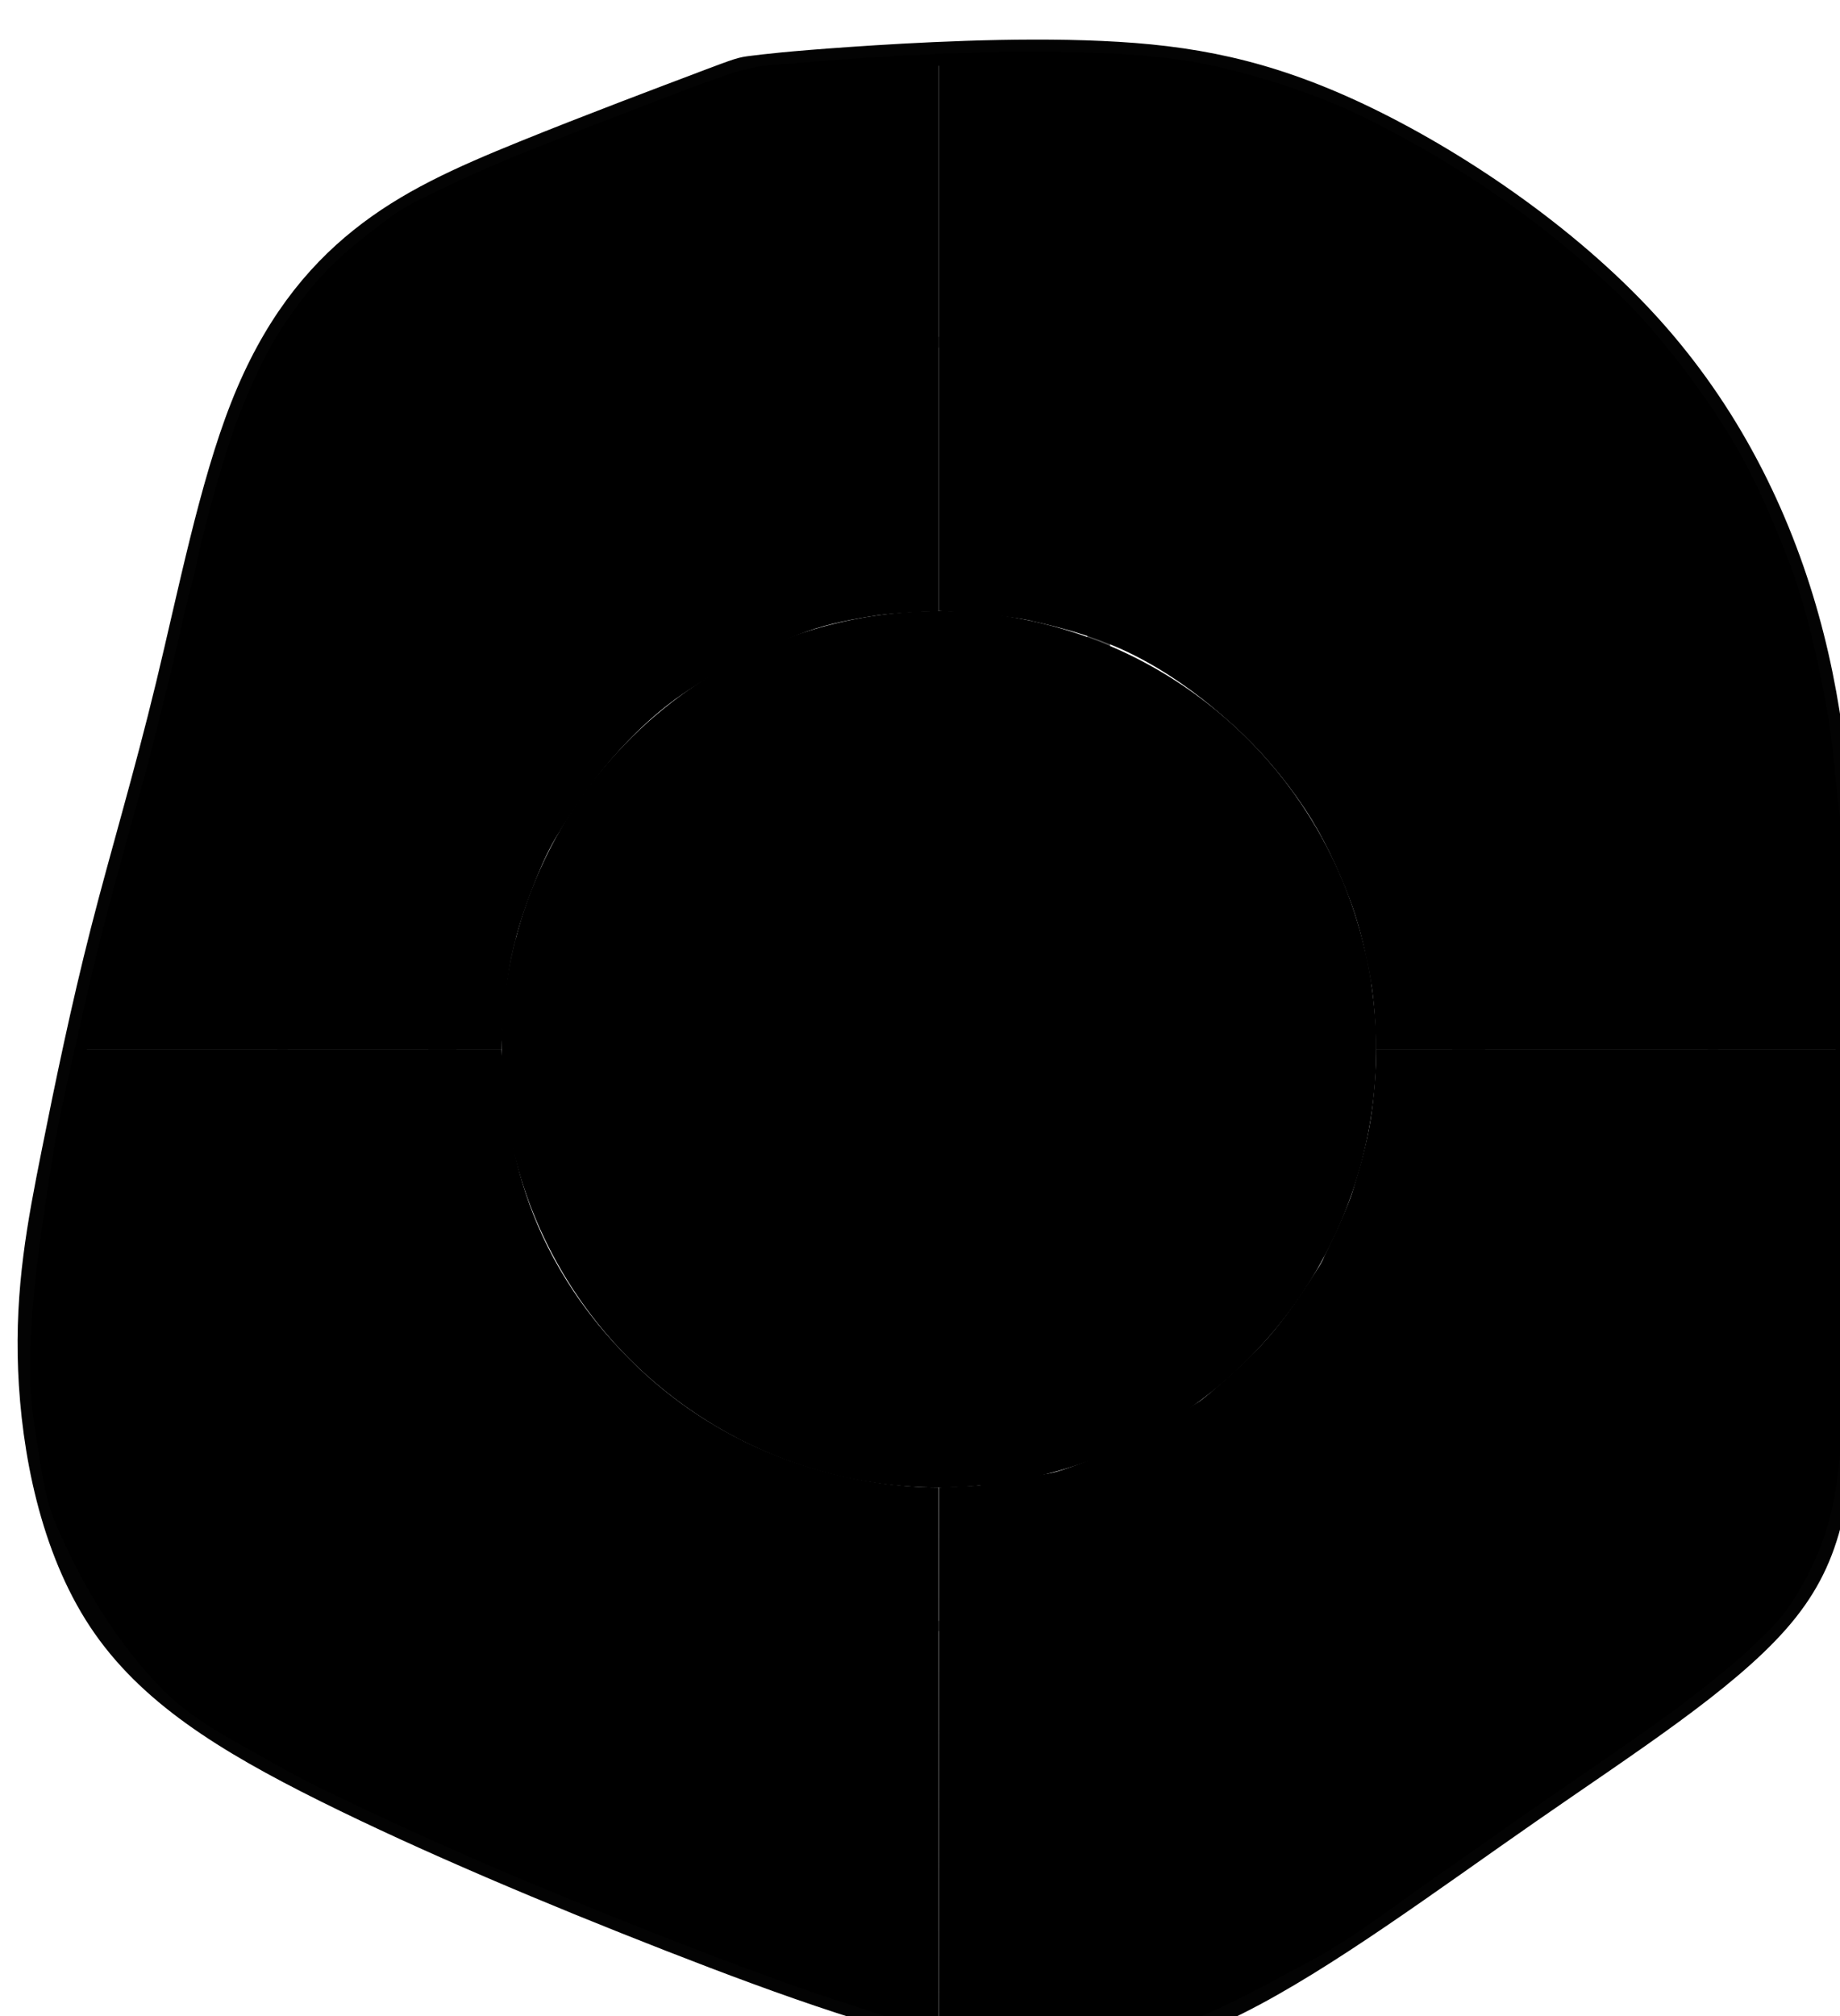 <?xml version="1.0" encoding="UTF-8" standalone="no"?>
<svg
   width="54.072"
   height="59.23"
   viewBox="0 0 14.307 15.671"
   version="1.1"
   id="svg10"
   sodipodi:docname="quadrantes_template.svg"
   inkscape:version="1.2.2 (b0a8486541, 2022-12-01)"
   inkscape:export-filename="dente_45_quadrantes.svg"
   inkscape:export-xdpi="96"
   inkscape:export-ydpi="96"
   xmlns:inkscape="http://www.inkscape.org/namespaces/inkscape"
   xmlns:sodipodi="http://sodipodi.sourceforge.net/DTD/sodipodi-0.dtd"
   xmlns="http://www.w3.org/2000/svg"
   xmlns:svg="http://www.w3.org/2000/svg">
  <defs
     id="defs14">
    <inkscape:path-effect
       effect="bspline"
       id="path-effect2774"
       is_visible="true"
       lpeversion="1"
       weight="33.333"
       steps="2"
       helper_size="0"
       apply_no_weight="true"
       apply_with_weight="true"
       only_selected="false" />
    <inkscape:path-effect
       effect="bspline"
       id="path-effect2778"
       is_visible="true"
       lpeversion="1"
       weight="33.333"
       steps="2"
       helper_size="0"
       apply_no_weight="true"
       apply_with_weight="true"
       only_selected="false" />
    <inkscape:path-effect
       effect="bspline"
       id="path-effect2782"
       is_visible="true"
       lpeversion="1"
       weight="33.333"
       steps="2"
       helper_size="0"
       apply_no_weight="true"
       apply_with_weight="true"
       only_selected="false" />
    <inkscape:path-effect
       effect="bspline"
       id="path-effect2786"
       is_visible="true"
       lpeversion="1"
       weight="33.333"
       steps="2"
       helper_size="0"
       apply_no_weight="true"
       apply_with_weight="true"
       only_selected="false" />
    <inkscape:path-effect
       effect="bspline"
       id="path-effect2790"
       is_visible="true"
       lpeversion="1"
       weight="33.333"
       steps="2"
       helper_size="0"
       apply_no_weight="true"
       apply_with_weight="true"
       only_selected="false" />
    <inkscape:path-effect
       effect="bspline"
       id="path-effect2794"
       is_visible="true"
       lpeversion="1"
       weight="33.333"
       steps="2"
       helper_size="0"
       apply_no_weight="true"
       apply_with_weight="true"
       only_selected="false" />
  </defs>
  <sodipodi:namedview
     id="namedview12"
     pagecolor="#ffffff"
     bordercolor="#000000"
     borderopacity="0.25"
     inkscape:showpageshadow="2"
     inkscape:pageopacity="0.0"
     inkscape:pagecheckerboard="0"
     inkscape:deskcolor="#d1d1d1"
     showgrid="false"
     showguides="true"
     inkscape:zoom="8"
     inkscape:cx="25.1875"
     inkscape:cy="33.9375"
     inkscape:window-width="1366"
     inkscape:window-height="768"
     inkscape:window-x="0"
     inkscape:window-y="0"
     inkscape:window-maximized="1"
     inkscape:current-layer="layer51">
    <inkscape:grid
       type="xygrid"
       id="grid12545"
       originx="-31.456"
       originy="33.981" />
    <sodipodi:guide
       position="-31.456,-31.114"
       orientation="1,0"
       id="guide12547"
       inkscape:locked="false" />
    <sodipodi:guide
       position="-19.929,-31.114"
       orientation="1,0"
       id="guide12551"
       inkscape:locked="false" />
    <sodipodi:guide
       position="21.366,-14.141"
       orientation="1,0"
       id="guide21462"
       inkscape:locked="false" />
    <sodipodi:guide
       position="21.366,-14.141"
       orientation="0,-1"
       id="guide22397"
       inkscape:locked="false" />
    <sodipodi:guide
       position="53.11,-5.691"
       orientation="0,-1"
       id="guide23054"
       inkscape:locked="false" />
    <sodipodi:guide
       position="53.11,-5.691"
       orientation="1,0"
       id="guide23056"
       inkscape:locked="false" />
    <sodipodi:guide
       position="7.153,7.836"
       orientation="1,0"
       id="guide26460"
       inkscape:locked="false" />
    <sodipodi:guide
       position="7.153,7.836"
       orientation="0,-1"
       id="guide26462"
       inkscape:locked="false" />
  </sodipodi:namedview>
  <g
     inkscape:groupmode="layer"
     id="layer51"
     inkscape:label="Image 51"
     transform="matrix(0.265,0,0,0.265,-87.246,-197.062)">
    <path
       style="fill:none;stroke:#030303;stroke-width:0.7;stroke-linecap:round;stroke-linejoin:round;paint-order:stroke fill markers"
       d="m 349.846,746.078 c -1.119,0.422 -3.359,1.265 -5.241,2.028 -1.882,0.763 -3.408,1.447 -4.776,2.54 -1.368,1.093 -2.576,2.596 -3.49,4.916 -0.914,2.319 -1.533,5.454 -2.187,8.158 -0.654,2.704 -1.344,4.978 -1.918,7.224 -0.574,2.247 -1.033,4.466 -1.444,6.524 -0.411,2.058 -0.773,3.954 -0.679,6.327 0.095,2.373 0.646,5.223 2.053,7.35 1.407,2.127 3.67,3.532 6.629,5.003 2.959,1.471 6.614,3.008 10.082,4.362 3.469,1.354 6.751,2.524 9.417,2.968 2.666,0.443 4.716,0.159 7.268,-1.121 2.552,-1.28 5.607,-3.556 8.536,-5.591 2.93,-2.035 5.733,-3.828 7.283,-5.593 1.549,-1.764 1.844,-3.5 1.986,-6.934 0.141,-3.433 0.128,-8.564 0.022,-12.589 -0.106,-4.025 -0.305,-6.944 -1.137,-9.914 -0.831,-2.969 -2.295,-5.989 -4.682,-8.603 -2.387,-2.614 -5.698,-4.822 -8.457,-6.128 -2.759,-1.305 -4.966,-1.708 -7.554,-1.825 -2.587,-0.118 -5.555,0.05 -7.383,0.176 -1.829,0.127 -2.518,0.213 -2.864,0.256 -0.345,0.043 -0.345,0.043 -1.465,0.465 z"
       id="path2772"
       inkscape:path-effect="#path-effect2774"
       inkscape:original-d="m 350.9658,745.65665 c -2.23829,0.84422 -4.47758,1.68745 -6.71786,2.52967 -1.52457,0.68458 -3.05008,1.36812 -4.57662,2.05069 -1.20797,1.50395 -2.41689,3.00685 -3.62683,4.50877 -0.61776,3.13587 -1.2365,6.27062 -1.85624,9.40443 -0.68862,2.27456 -1.37821,4.54804 -2.06882,6.82056 -0.45813,2.22082 -0.91725,4.44055 -1.37738,6.65932 -0.36153,1.89684 -0.72404,3.7926 -1.08757,5.68739 0.55221,2.85084 1.10339,5.70057 1.65358,8.54935 2.26356,1.40595 4.52603,2.81084 6.78754,4.21476 3.65602,1.53842 7.31089,3.07578 10.96483,4.61217 3.28345,1.17155 6.56576,2.34206 9.84714,3.51159 2.05083,-0.2827 4.10057,-0.56639 6.14936,-0.85108 3.05603,-2.27545 6.11093,-4.55182 9.16489,-6.82923 2.80498,-1.79242 5.60884,-3.58577 8.41176,-5.38015 0.2961,-1.73519 0.5912,-3.47132 0.8853,-5.20848 -0.0121,-5.12995 -0.0251,-10.2607 -0.0392,-15.39255 -0.19815,-2.91842 -0.3973,-5.83773 -0.59745,-8.7581 -1.46297,-3.01858 -2.92689,-6.03803 -4.39184,-9.05855 -3.30967,-2.20711 -6.6202,-4.41514 -9.93179,-6.62421 -2.20638,-0.40131 -4.41366,-0.80361 -6.62199,-1.20691 -2.96627,0.16818 -5.93342,0.33536 -8.90163,0.50154 -0.68873,0.0873 -1.37844,0.17368 -2.06915,0.25902 z" />
    <path
       style="fill:none;stroke:#808080;stroke-width:0.3;stroke-linecap:round;stroke-linejoin:round;paint-order:stroke fill markers"
       d="m 342.649,757.564 c -0.622,1.265 -1.625,3.194 -2.45,5.656 -0.825,2.462 -1.472,5.458 -2.106,8.423 -0.633,2.965 -1.253,5.9 -1.365,8.51 -0.112,2.61 0.283,4.894 1.509,6.708 1.226,1.813 3.282,3.155 5.942,3.913 2.66,0.758 5.923,0.933 8.924,0.809 3.001,-0.125 5.739,-0.548 8.256,-0.554 2.517,-0.006 4.812,0.406 7.399,-0.158 2.587,-0.564 5.465,-2.104 7.395,-3.997 1.929,-1.893 2.909,-4.14 3.29,-6.751 0.381,-2.611 0.162,-5.587 -0.355,-8.822 -0.517,-3.235 -1.334,-6.73 -2.653,-9.257 -1.32,-2.527 -3.143,-4.085 -5.034,-5.507 -1.891,-1.422 -3.849,-2.708 -5.505,-3.53 -1.656,-0.822 -3.008,-1.18 -4.485,-0.933 -1.477,0.246 -3.077,1.098 -4.853,1.664 -1.776,0.566 -3.728,0.848 -5.235,0.825 -1.508,-0.022 -2.571,-0.349 -3.758,-0.311 -1.187,0.038 -2.497,0.441 -3.274,0.943 -0.776,0.502 -1.018,1.104 -1.641,2.369 z"
       id="path2776"
       inkscape:path-effect="#path-effect2778"
       inkscape:original-d="m 343.0297,756.89972 c -1.00165,1.92986 -2.00431,3.85871 -3.00796,5.78656 -0.64636,2.99667 -1.29369,5.99222 -1.94204,8.98682 -0.61831,2.93576 -1.23759,5.8704 -1.85789,8.8041 0.39567,2.28561 0.79033,4.57012 1.184,6.85367 2.05733,1.34315 4.11359,2.68525 6.16888,4.02637 3.26451,0.17599 6.52789,0.35098 9.79033,0.52497 2.73937,-0.42288 5.47762,-0.84674 8.21493,-1.27161 2.29644,0.41293 4.59178,0.82484 6.88617,1.23577 2.87982,-1.539 5.75853,-3.07894 8.6363,-4.61991 0.98105,-2.24572 1.96106,-4.49236 2.94009,-6.74004 -0.21755,-2.97491 -0.4361,-5.95071 -0.65565,-8.92757 -0.81538,-3.49403 -1.63173,-6.98893 -2.44909,-10.48489 -1.82274,-1.55727 -3.6464,-3.11548 -5.47109,-4.67472 -1.9573,-1.28474 -3.91553,-2.57042 -5.87479,-3.85713 -1.35185,-0.35684 -2.70465,-0.71467 -4.05847,-1.07351 -1.59938,0.85232 -3.1997,1.70361 -4.80105,2.55391 -1.95103,0.28229 -3.90298,0.56357 -5.85597,0.84386 -1.06247,-0.32545 -2.12589,-0.65189 -3.19034,-0.97934 -1.30916,0.40388 -2.61927,0.80675 -3.9304,1.20863 -0.241,0.60236 -0.48298,1.20371 -0.72596,1.80406 z" />
    <path
       style="fill:none;stroke:#4d4d4d;stroke-width:0.7;stroke-linecap:round;stroke-linejoin:round;paint-order:stroke fill markers"
       d="m 339.421,779.212 c 1.417,-2.498 2.834,-4.997 3.831,-6.392 0.996,-1.395 1.571,-1.686 3.112,-1.995 1.541,-0.308 4.047,-0.634 6.364,-1.184 2.317,-0.549 4.445,-1.322 5.906,-1.998 1.461,-0.676 2.257,-1.256 3.345,-0.854 1.088,0.402 2.469,1.784 4.109,2.999 1.64,1.215 3.539,2.264 5.037,3.502 1.498,1.238 2.595,2.665 3.46,4.241 0.865,1.576 1.497,3.3 2.13,5.022"
       id="path2780"
       inkscape:path-effect="#path-effect2782"
       inkscape:original-d="m 339.42052,779.21182 c 1.41831,-2.49779 2.83562,-4.99659 4.25193,-7.49639 0.57577,-0.29003 1.15051,-0.58106 1.72426,-0.87309 2.50729,-0.32494 5.01348,-0.65086 7.51872,-0.97779 2.12876,-0.77148 4.25644,-1.54393 6.38315,-2.3174 0.79662,-0.57899 1.5922,-1.15895 2.3868,-1.73993 1.38144,1.38326 2.76183,2.76547 4.14124,4.1467 1.90044,1.04951 3.79981,2.09797 5.69821,3.14545 1.09801,1.42835 2.19497,2.85563 3.29096,4.28194 0.63374,1.72491 1.26646,3.44875 1.89819,5.17163" />
    <path
       style="fill:none;stroke:#4d4d4d;stroke-width:0.7;stroke-linecap:round;stroke-linejoin:round;paint-order:stroke fill markers"
       d="m 375.648,765.173 c -0.635,0.573 -1.27,1.145 -1.846,1.943 -0.576,0.797 -1.091,1.818 -1.385,2.825 -0.293,1.007 -0.365,1.999 -0.436,2.989"
       id="path2784"
       inkscape:path-effect="#path-effect2786"
       inkscape:original-d="m 375.64782,765.17251 c -0.63423,0.57377 -1.26947,1.14653 -1.90571,1.7183 -0.5147,1.02211 -1.03038,2.04317 -1.54707,3.06325 -0.0704,0.99283 -0.14174,1.98462 -0.21412,2.97542" />
    <path
       style="fill:none;stroke:#4d4d4d;stroke-width:0.7;stroke-linecap:round;stroke-linejoin:round;paint-order:stroke fill markers"
       d="m 360.994,767.21 c 0.086,-1.27 0.172,-2.541 0.367,-4.016 0.195,-1.475 0.499,-3.154 0.731,-4.453 0.233,-1.299 0.395,-2.219 0.557,-3.139"
       id="path2788"
       inkscape:path-effect="#path-effect2790"
       inkscape:original-d="m 360.99399,767.2102 c 0.0872,-1.26999 0.1734,-2.54098 0.2586,-3.81298 0.30471,-1.67766 0.6084,-3.35626 0.91109,-5.03589 0.16302,-0.91855 0.32504,-1.83806 0.48606,-2.75858" />
    <path
       style="fill:none;stroke:#4d4d4d;stroke-width:0.7;stroke-linecap:round;stroke-linejoin:round;paint-order:stroke fill markers"
       d="m 343.746,772.516 c -0.428,-1.342 -0.856,-2.686 -1.232,-3.64 -0.376,-0.954 -0.701,-1.519 -0.823,-2.19 -0.121,-0.67 -0.038,-1.446 0.045,-2.223"
       id="path2792"
       inkscape:path-effect="#path-effect2794"
       inkscape:original-d="m 343.74644,772.51634 c -0.42702,-1.34267 -0.85505,-2.68633 -1.28408,-4.03099 -0.32408,-0.56405 -0.64915,-1.12908 -0.97522,-1.69512 0.0841,-0.77464 0.16713,-1.55024 0.24919,-2.32687" />
    <path
       id="path12435"
       style="stroke:#44150b;stroke-width:0.041;stroke-linecap:square;stroke-opacity:0"
       class="centro"
       d="M 3.758,7.836 A 3.395,3.401 0 0 0 7.153,11.237 3.395,3.401 0 0 0 10.549,7.836 3.395,3.401 0 0 0 7.153,4.435 3.395,3.401 0 0 0 3.758,7.836 Z"
       transform="matrix(3.779,0,0,3.779,329.746,744.791)" />
    <path
       style="stroke:#44150b;stroke-width:0.026;stroke-opacity:0"
       d="m 7.868,4.511 c 0.276,0.06 0.552,0.14 0.804,0.268 0.279,0.141 0.535,0.331 0.767,0.542 0.211,0.192 0.399,0.413 0.557,0.651 0.144,0.218 0.255,0.458 0.348,0.702 0.065,0.171 0.108,0.351 0.145,0.53 0.021,0.104 0.035,0.209 0.044,0.314 0.01,0.106 0.015,0.318 0.015,0.318 l 3.659,1.834e-4 c 0,0 -0.012,-0.486 -0.015,-0.729 -0.002,-0.229 0.013,-0.459 0,-0.688 -0.01,-0.172 -0.038,-0.343 -0.058,-0.514 C 14.109,5.684 14.093,5.462 14.056,5.243 14.013,4.988 13.959,4.734 13.892,4.484 13.851,4.333 13.806,4.184 13.749,4.039 13.629,3.731 13.5,3.424 13.332,3.139 13.137,2.808 12.905,2.497 12.653,2.207 12.49,2.021 12.305,1.854 12.117,1.692 11.918,1.52 11.708,1.361 11.491,1.211 11.267,1.057 11.036,0.913 10.797,0.782 10.583,0.664 10.365,0.552 10.137,0.463 9.852,0.352 9.557,0.262 9.257,0.197 9.073,0.157 8.884,0.137 8.696,0.121 8.404,0.097 8.111,0.094 7.817,0.093 7.596,0.092 7.153,0.11 7.153,0.11 l -2e-6,4.324 c 0,0 0.481,0.025 0.715,0.076 z"
       id="path1255"
       class="superior_esquerdo"
       sodipodi:nodetypes="aaaaaaaccaaaaaaaaaaaaaaaccaa"
       transform="matrix(3.779,0,0,3.779,329.746,744.791)" />
    <path
       style="stroke:#44150b;stroke-width:0.026;stroke-linecap:square;stroke-opacity:0"
       d="M 6.906,0.122 C 6.836,0.126 6.766,0.13 6.695,0.135 6.618,0.139 6.541,0.144 6.463,0.15 6.329,0.159 6.194,0.169 6.06,0.181 5.942,0.192 5.822,0.193 5.706,0.218 5.573,0.245 5.446,0.296 5.318,0.341 5.217,0.376 5.117,0.416 5.017,0.454 4.882,0.506 4.747,0.557 4.613,0.609 4.5,0.652 4.387,0.696 4.275,0.74 4.065,0.824 3.854,0.905 3.647,0.995 3.519,1.051 3.392,1.11 3.266,1.172 3.173,1.217 3.078,1.259 2.99,1.313 2.914,1.359 2.844,1.415 2.773,1.469 2.684,1.538 2.595,1.607 2.513,1.683 2.445,1.745 2.381,1.81 2.321,1.879 2.227,1.988 2.141,2.104 2.062,2.223 2.014,2.295 1.97,2.369 1.931,2.445 1.85,2.602 1.778,2.764 1.714,2.929 1.662,3.064 1.62,3.203 1.578,3.341 c -0.024,0.078 -0.045,0.156 -0.067,0.235 -0.017,0.061 -0.033,0.123 -0.049,0.185 -0.017,0.067 -0.035,0.134 -0.05,0.201 -0.015,0.064 -0.027,0.13 -0.042,0.194 -0.017,0.072 -0.038,0.142 -0.055,0.214 C 1.278,4.522 1.245,4.676 1.209,4.829 1.195,4.889 1.18,4.949 1.166,5.008 1.117,5.209 1.067,5.409 1.015,5.609 0.966,5.795 0.912,5.98 0.861,6.166 0.793,6.417 0.723,6.668 0.658,6.92 0.623,7.057 0.59,7.194 0.558,7.331 0.518,7.499 0.444,7.836 0.444,7.836 l 3.314,-1e-7 c 0.001,-0.092 0.027,-0.485 0.077,-0.722 C 3.881,6.897 3.955,6.687 4.039,6.482 4.082,6.376 4.131,6.272 4.191,6.174 4.334,5.938 4.493,5.71 4.68,5.506 4.829,5.344 4.994,5.193 5.177,5.07 5.471,4.872 5.794,4.713 6.127,4.594 6.305,4.53 6.493,4.496 6.679,4.468 6.836,4.445 7.153,4.435 7.153,4.435 l 2e-6,-4.324 c 0,0 -0.165,0.008 -0.247,0.012 z"
       id="path3383"
       class="superior_direito"
       sodipodi:nodetypes="aaaaaaaaaaaaaaaaaaaaaaaaaaaaaaccaaaaaaacca"
       transform="matrix(3.779,0,0,3.779,329.746,744.791)" />
    <path
       style="stroke:#44150b;stroke-width:0.026;stroke-linecap:square;stroke-opacity:0"
       d="m 10.549,7.836 c 0,0.154 -0.016,0.375 -0.046,0.56 -0.031,0.185 -0.083,0.366 -0.138,0.545 -0.011,0.037 -0.025,0.073 -0.04,0.109 -0.054,0.131 -0.085,0.202 -0.177,0.388 -0.019,0.052 -0.052,0.098 -0.082,0.145 -0.11,0.172 -0.226,0.342 -0.36,0.495 -0.134,0.153 -0.288,0.29 -0.443,0.422 -0.034,0.029 -0.069,0.058 -0.107,0.082 -0.306,0.192 -0.625,0.373 -0.966,0.492 -0.235,0.082 -0.087,0.027 -0.732,0.149 l -0.304,0.014 3e-6,4.209 c 0,0 0.887,0.18 1.325,0.111 0.557,-0.087 1.066,-0.381 1.563,-0.647 0.353,-0.189 0.667,-0.443 0.998,-0.67 0.233,-0.16 0.463,-0.326 0.695,-0.488 0.137,-0.095 0.274,-0.189 0.411,-0.283 0.147,-0.101 0.294,-0.202 0.44,-0.305 0.113,-0.08 0.227,-0.159 0.337,-0.243 0.19,-0.147 0.383,-0.293 0.557,-0.46 0.102,-0.098 0.207,-0.197 0.285,-0.315 0.126,-0.189 0.227,-0.399 0.29,-0.617 0.101,-0.352 0.108,-0.726 0.133,-1.092 0.023,-0.345 0.013,-0.691 0.014,-1.037 4.76e-4,-0.419 -0.025,-0.838 -0.014,-1.256 0.003,-0.103 0.017,-0.246 0.02,-0.308 z"
       id="path8594"
       class="inferior_esquerdo"
       sodipodi:nodetypes="caaacaaaaacccaaaaaaaaaaaaacc"
       inkscape:label="path8594"
       transform="matrix(3.779,0,0,3.779,329.746,744.791)" />
    <path
       style="stroke:#44150b;stroke-width:0.026;stroke-linecap:square;stroke-opacity:0"
       d="M 7.153,15.446 C 7.037,15.455 6.651,15.309 6.403,15.231 6.22,15.173 6.04,15.109 5.86,15.044 5.558,14.935 5.258,14.82 4.958,14.702 4.649,14.581 4.341,14.456 4.034,14.328 3.896,14.271 3.759,14.214 3.622,14.154 3.334,14.028 3.045,13.901 2.761,13.766 2.508,13.646 2.253,13.53 2.01,13.39 1.708,13.216 1.381,13.062 1.135,12.814 0.769,12.445 0.492,11.982 0.29,11.503 0.213,11.32 0.188,11.117 0.156,10.921 0.124,10.722 0.096,10.521 0.097,10.32 0.099,9.759 0.189,9.201 0.276,8.646 c 0.043,-0.273 0.167,-0.81 0.167,-0.81 l 3.314,-1e-7 c 0.039,0.498 0.065,1.472 0.993,2.403 0.928,0.931 2.054,0.998 2.402,0.998 z"
       id="path24007"
       sodipodi:nodetypes="caaaaaaaaaaaaccscc"
       transform="matrix(3.779,0,0,3.779,329.746,744.791)" />
  </g>
</svg>
